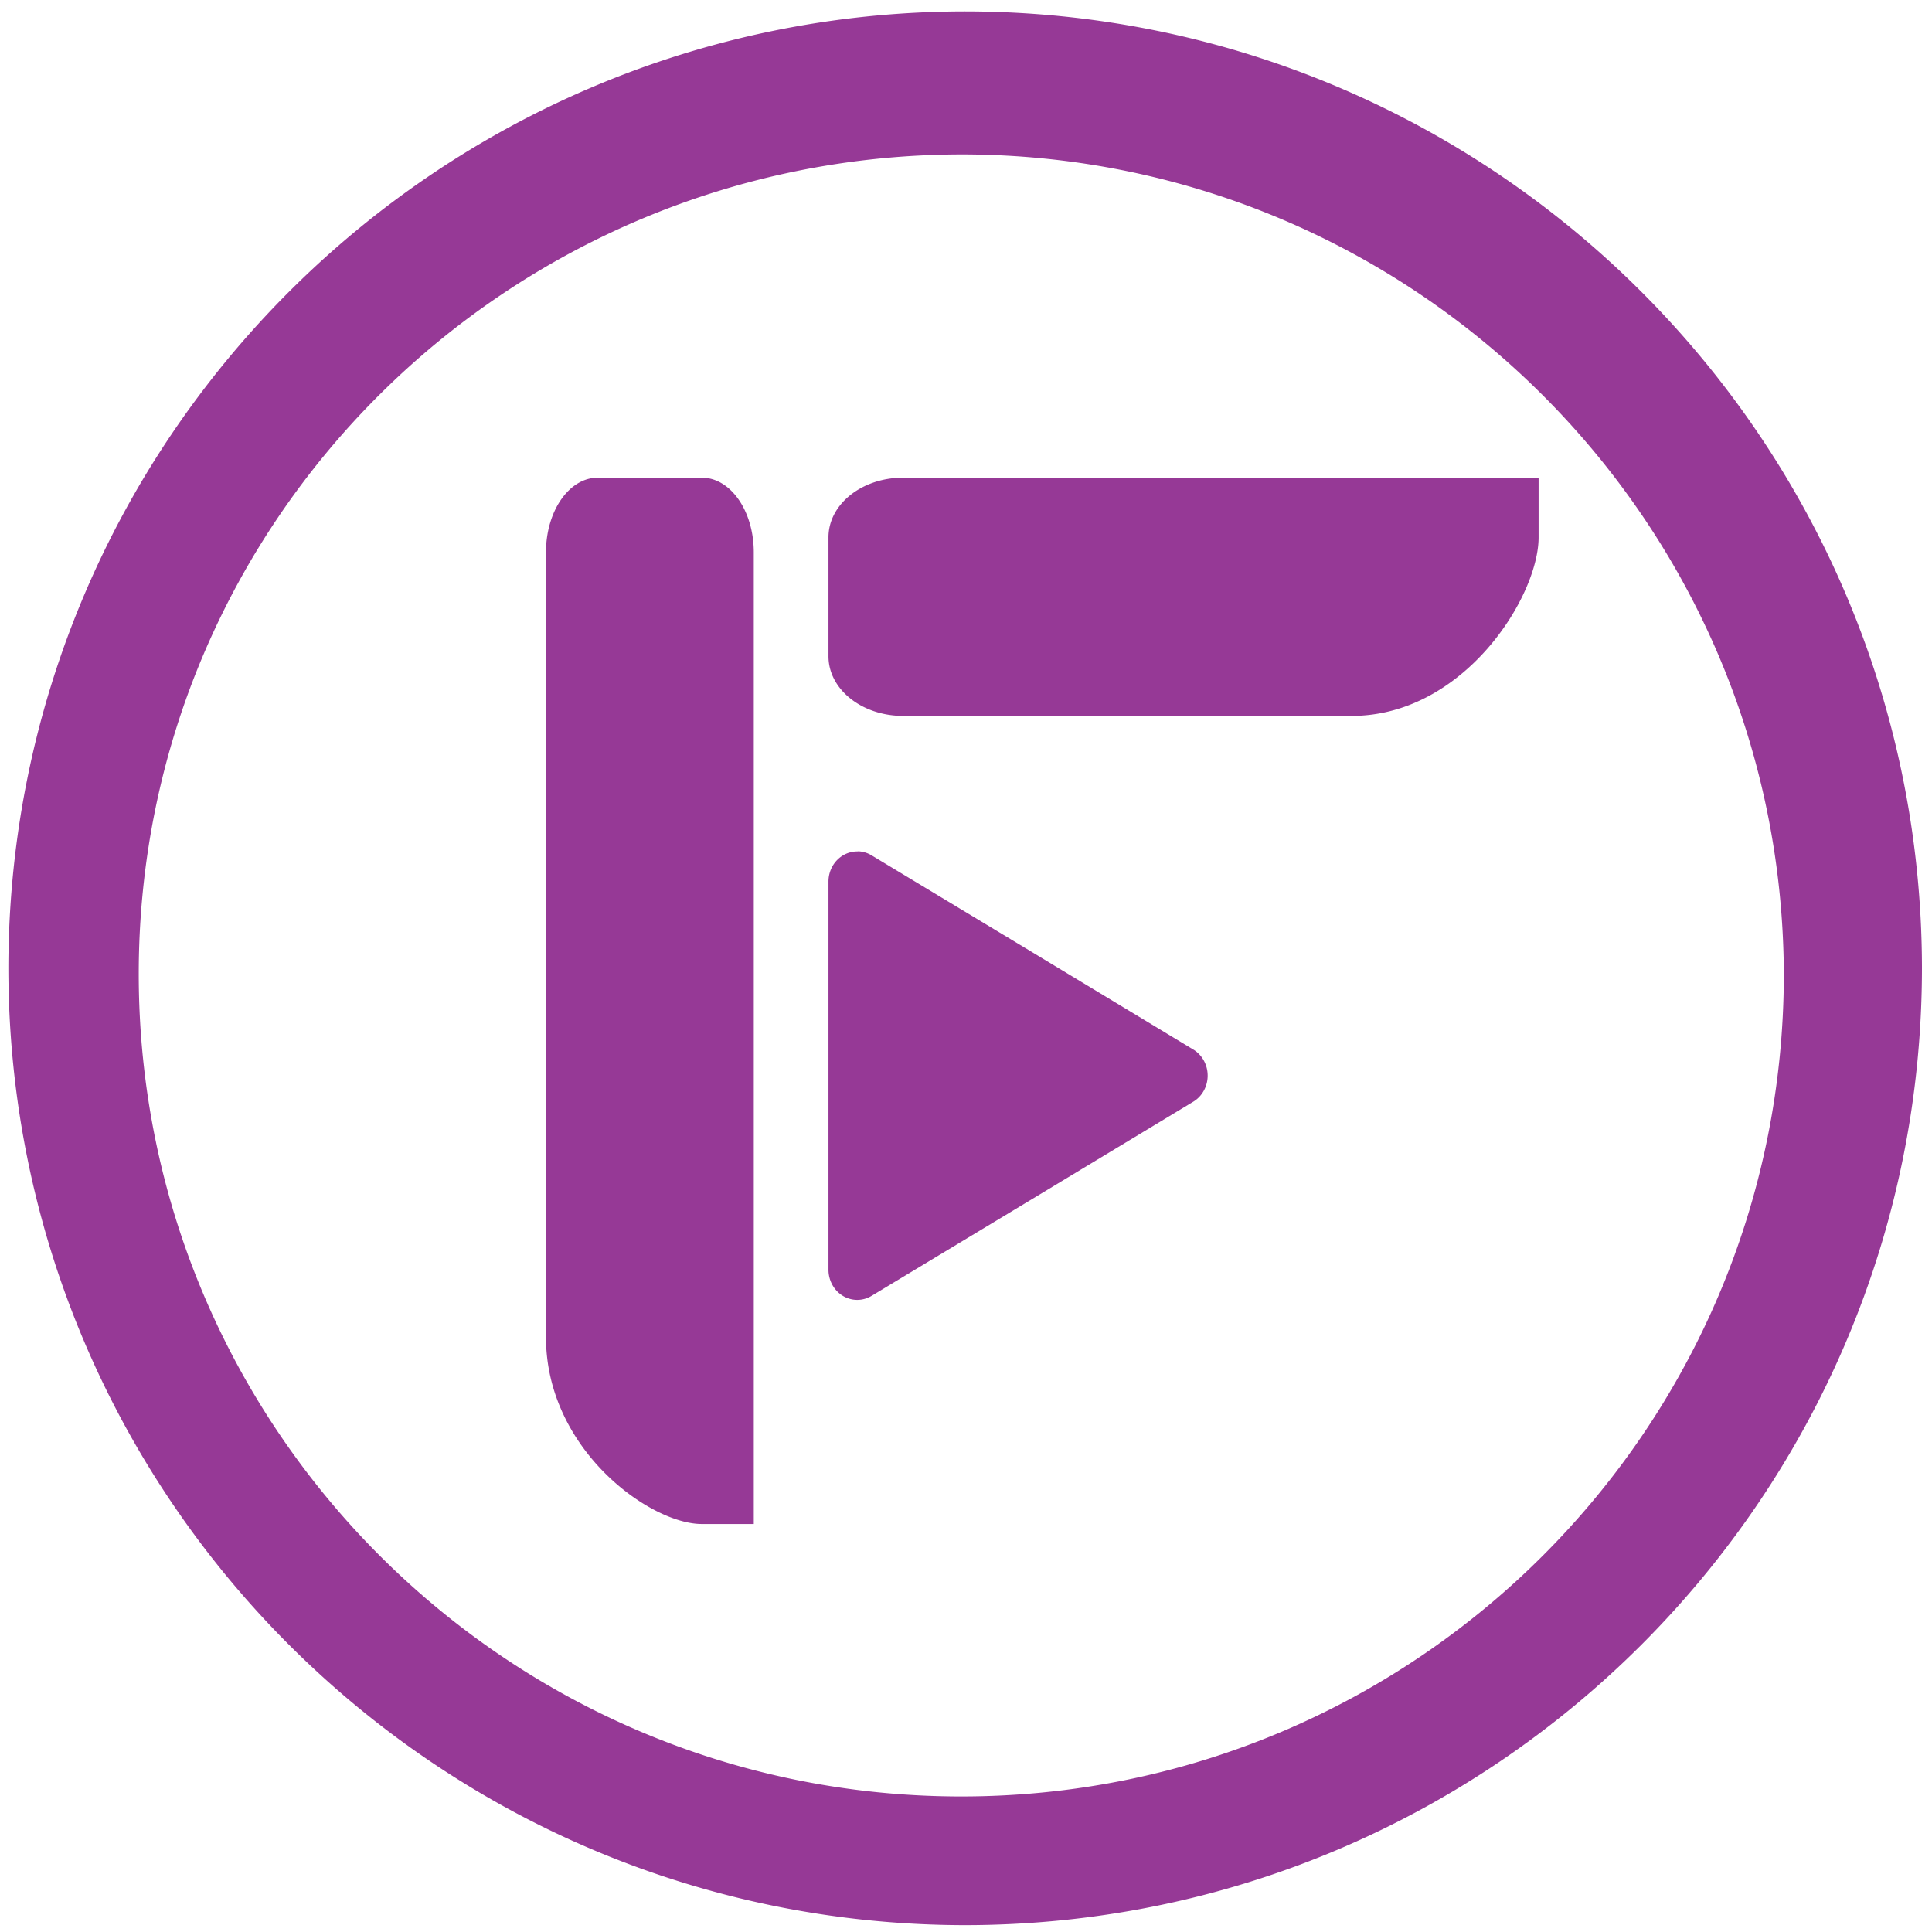 <?xml version="1.0" encoding="UTF-8" standalone="no"?>
<svg
   xmlns:dc="http://purl.org/dc/elements/1.1/"
   xmlns:cc="http://creativecommons.org/ns#"
   xmlns:rdf="http://www.w3.org/1999/02/22-rdf-syntax-ns#"
   xmlns:svg="http://www.w3.org/2000/svg"
   xmlns="http://www.w3.org/2000/svg"
   xmlns:sodipodi="http://sodipodi.sourceforge.net/DTD/sodipodi-0.dtd"
   xmlns:inkscape="http://www.inkscape.org/namespaces/inkscape"
   width="48"
   height="48"
   version="1.1"
   viewBox="0 0 12.7 12.7"
   id="svg4"
   sodipodi:docname="freetube.svg"
   inkscape:version="0.92.4 (5da689c313, 2019-01-14)">
  <defs
     id="defs8" />
  <sodipodi:namedview
     pagecolor="#ffffff"
     bordercolor="#666666"
     borderopacity="1"
     objecttolerance="10"
     gridtolerance="10"
     guidetolerance="10"
     inkscape:pageopacity="0"
     inkscape:pageshadow="2"
     inkscape:window-width="1136"
     inkscape:window-height="480"
     id="namedview6"
     showgrid="false"
     inkscape:zoom="4.9166667"
     inkscape:cx="2.1355932"
     inkscape:cy="24"
     inkscape:window-x="0"
     inkscape:window-y="25"
     inkscape:window-maximized="0"
     inkscape:current-layer="svg4" />
  <path
     d="M 6.34,0.075 C 2.871,0.081 0.061,2.891 0.055,6.36 c -4.61e-6,3.472 2.812,6.289 6.284,6.295 3.477,0 6.295,-2.818 6.295,-6.295 C 12.628,2.887 9.812,0.075 6.34,0.075 Z M 6.329,1.015 c 2.974,0.006 5.386,2.413 5.397,5.387 0,2.987 -2.421,5.407 -5.407,5.407 -2.987,0 -5.407,-2.421 -5.407,-5.407 0,-2.987 2.431,-5.387 5.418,-5.387 z M 3.93,3.14 c -0.189,0 -0.341,0.219 -0.341,0.491 v 5.159 c 0,0.737 0.683,1.228 1.024,1.228 H 4.955 V 9.527 8.791 3.631 c 0,-0.272 -0.152,-0.491 -0.342,-0.491 z m 2.007,0 c -0.272,0 -0.491,0.175 -0.491,0.392 v 0.782 c 0,0.217 0.219,0.392 0.491,0.392 h 2.948 c 0.737,0 1.229,-0.783 1.229,-1.174 V 3.14 H 9.623 8.886 Z M 5.64,5.597 A 0.189,0.198 0 0 0 5.446,5.795 V 7.071 8.347 A 0.189,0.198 0 0 0 5.73,8.518 L 6.788,7.88 7.844,7.242 a 0.189,0.198 0 0 0 0,-0.343 L 6.788,6.261 5.73,5.623 a 0.189,0.198 0 0 0 -0.09,-0.027 z"
     id="path2"
     inkscape:connector-curvature="0"
     style="fill:#963996;stroke-width:1.044" />
</svg>
